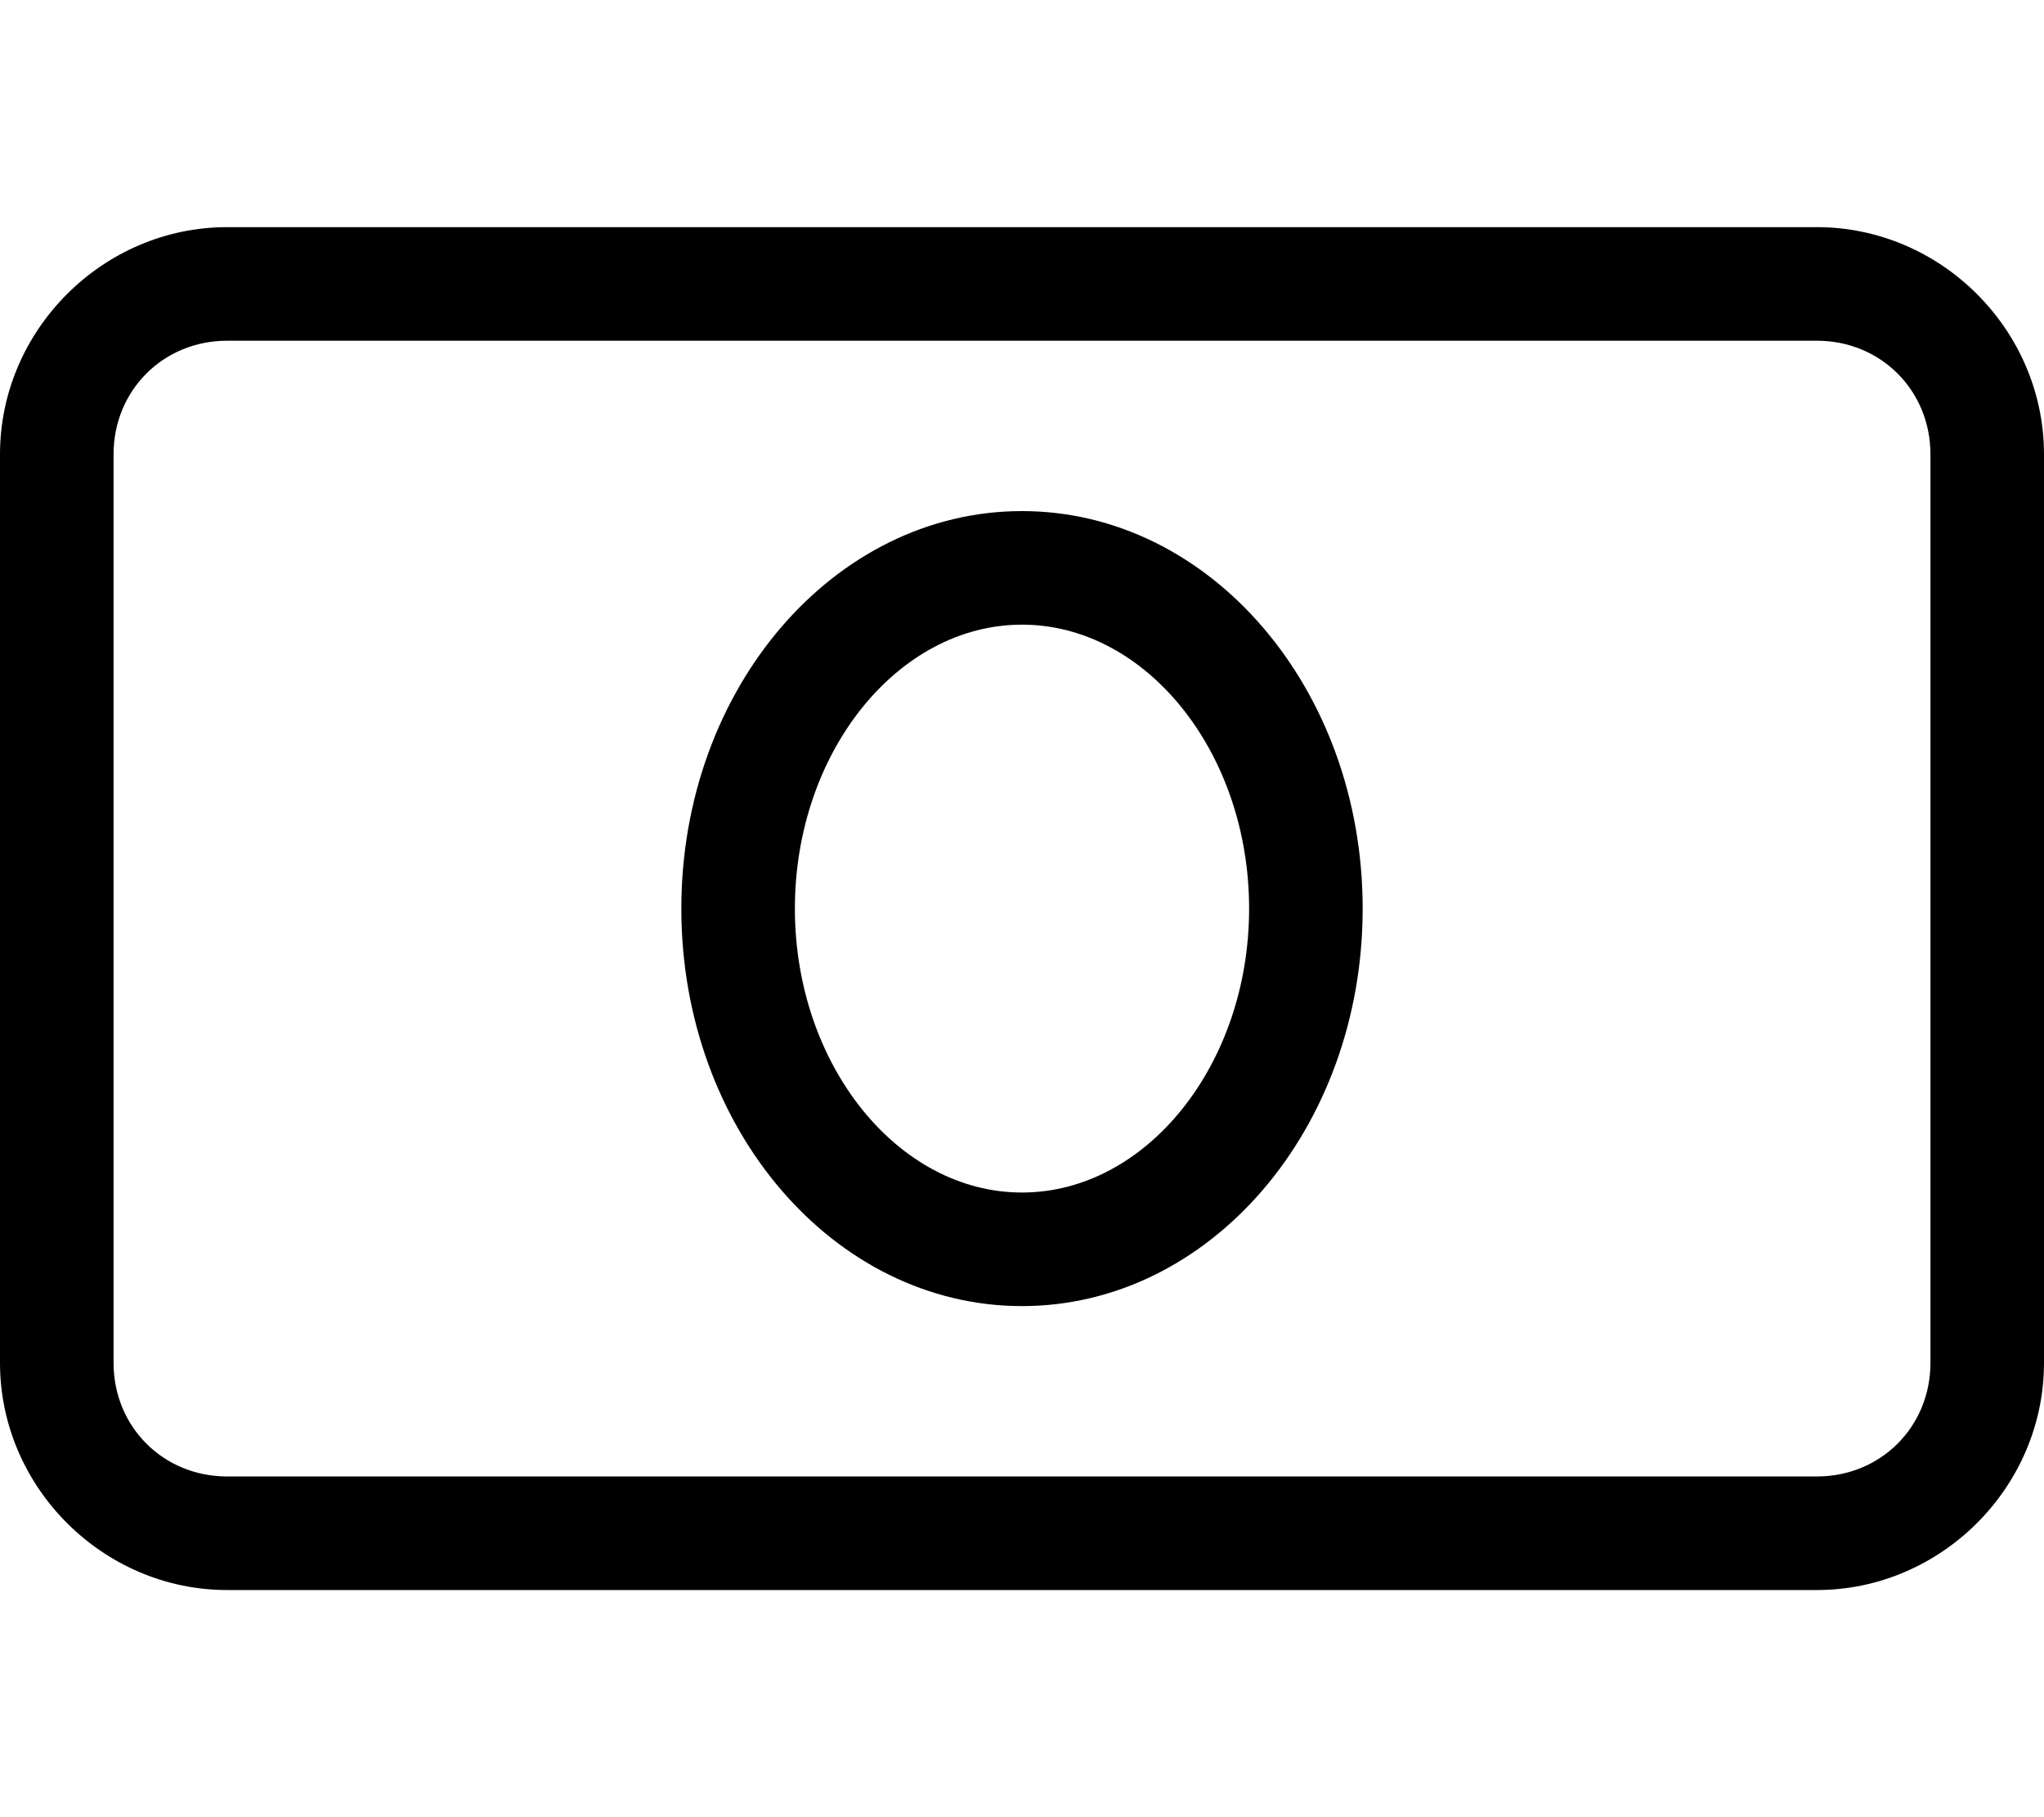 <svg xmlns="http://www.w3.org/2000/svg" viewBox="0 0 576 512"><!-- Font Awesome Pro 6.0.0-alpha1 by @fontawesome - https://fontawesome.com License - https://fontawesome.com/license (Commercial License) --><path d="M512 64H64C29 64 0 93 0 128V384C0 419 29 448 64 448H512C547 448 576 419 576 384V128C576 93 547 64 512 64ZM544 384C544 402 530 416 512 416H64C46 416 32 402 32 384V128C32 110 46 96 64 96H512C530 96 544 110 544 128V384ZM288 144C235 144 192 194 192 256S235 368 288 368S384 318 384 256S341 144 288 144ZM288 336C253 336 224 300 224 256S253 176 288 176S352 212 352 256S323 336 288 336Z"/></svg>